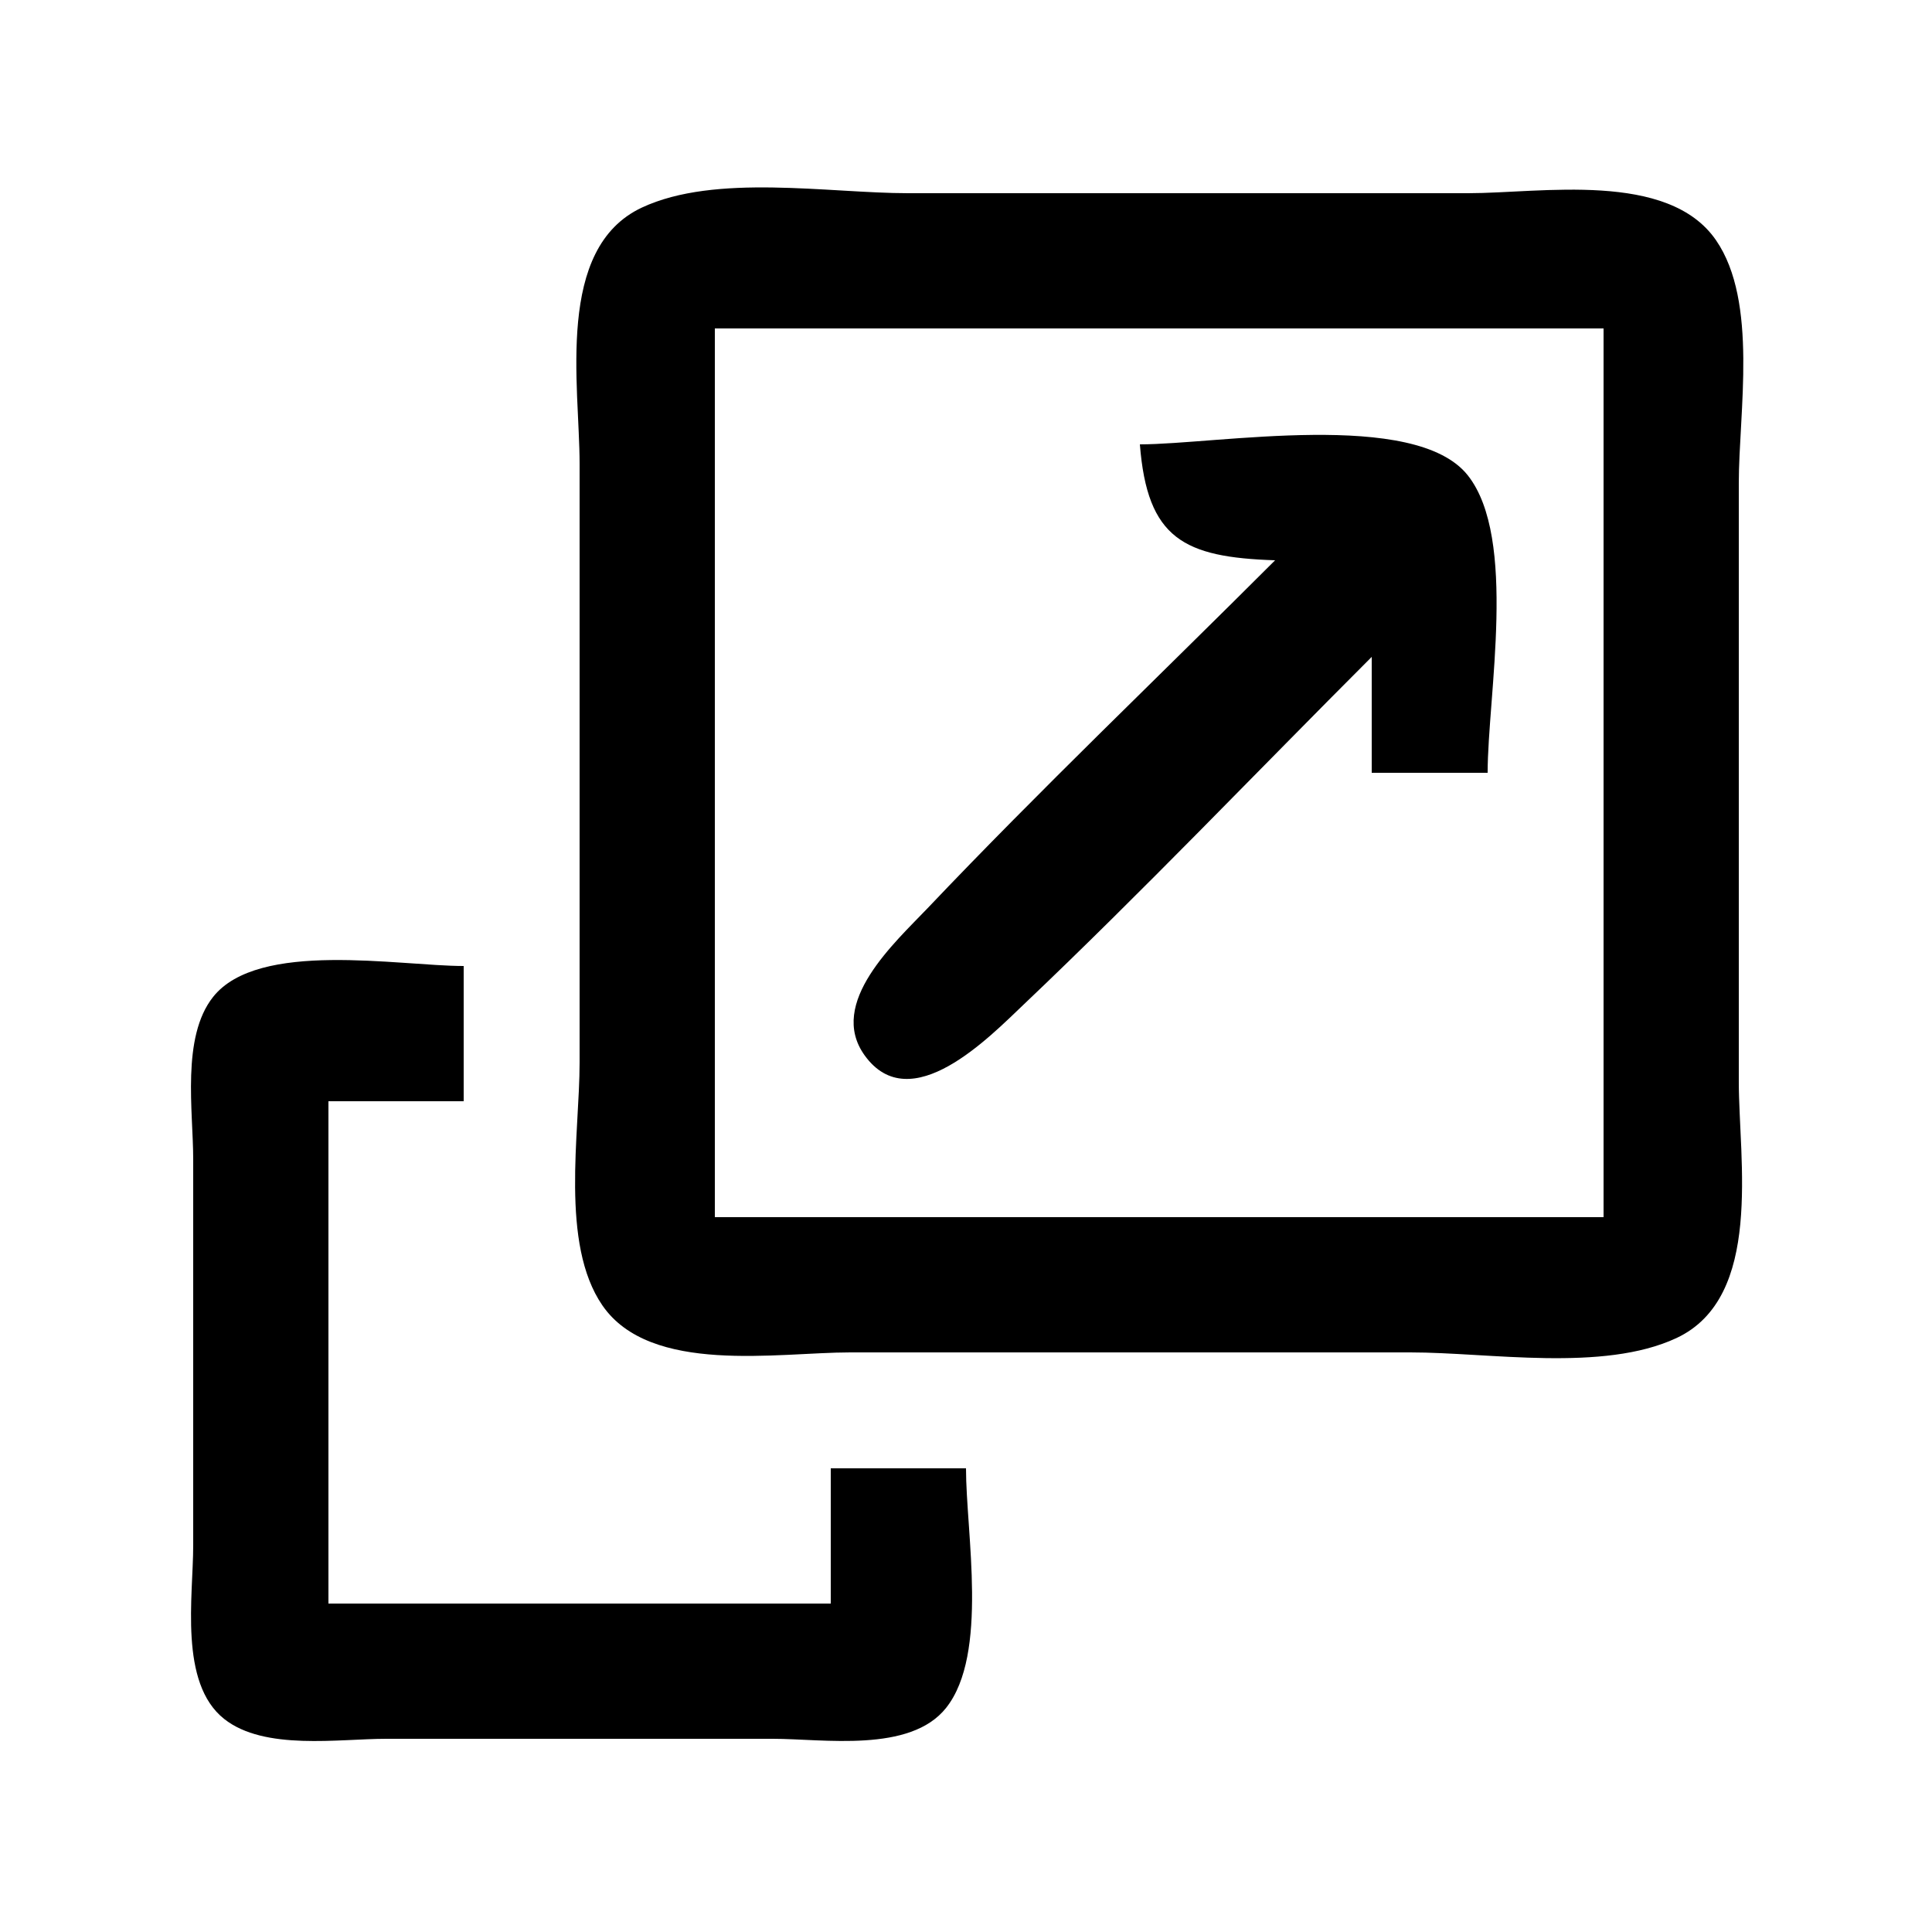 <?xml version="1.0" standalone="yes"?>
<svg xmlns="http://www.w3.org/2000/svg" width="100" height="100">
<path style="fill:#ffffff; stroke:none;" d="M0 0L0 100L100 100L100 0L0 0z"/>
<path style="fill:#000000; stroke:none;" d="M33.228 10.742C28.716 12.85 30 19.97 30 24L30 55C30 58.661 28.986 64.379 31.179 67.566C33.663 71.176 40.25 70 44 70L73 70C77.097 70 82.969 71.034 86.772 69.258C91.284 67.15 90 60.03 90 56L90 25C90 21.339 91.014 15.62 88.821 12.434C86.337 8.824 79.75 10 76 10L47 10C42.904 10 37.031 8.966 33.228 10.742z"/>
<path style="fill:#ffffff; stroke:none;" d="M37 17L37 63L83 63L83 17L37 17z"/>
<path style="fill:#000000; stroke:none;" d="M59 23C59.381 27.89 61.276 28.845 66 29C60.009 34.991 53.855 40.857 48.02 47C46.347 48.761 42.802 51.91 44.752 54.623C47.126 57.929 51.222 53.669 53 51.98C59.143 46.145 65.009 39.991 71 34L71 40L77 40C77 36.031 78.553 27.861 75.972 24.603C73.246 21.161 62.984 23 59 23M50 76L43 76L43 83L17 83L17 57L24 57L24 50C20.65 50 13.37 48.645 11.028 51.603C9.376 53.689 10.001 57.531 10 60L10 80C10.001 82.617 9.25 87.109 11.603 88.972C13.689 90.624 17.531 89.999 20 90L40 90C42.617 89.999 47.109 90.749 48.972 88.397C51.179 85.611 50 79.357 50 76z"/>
</svg>
